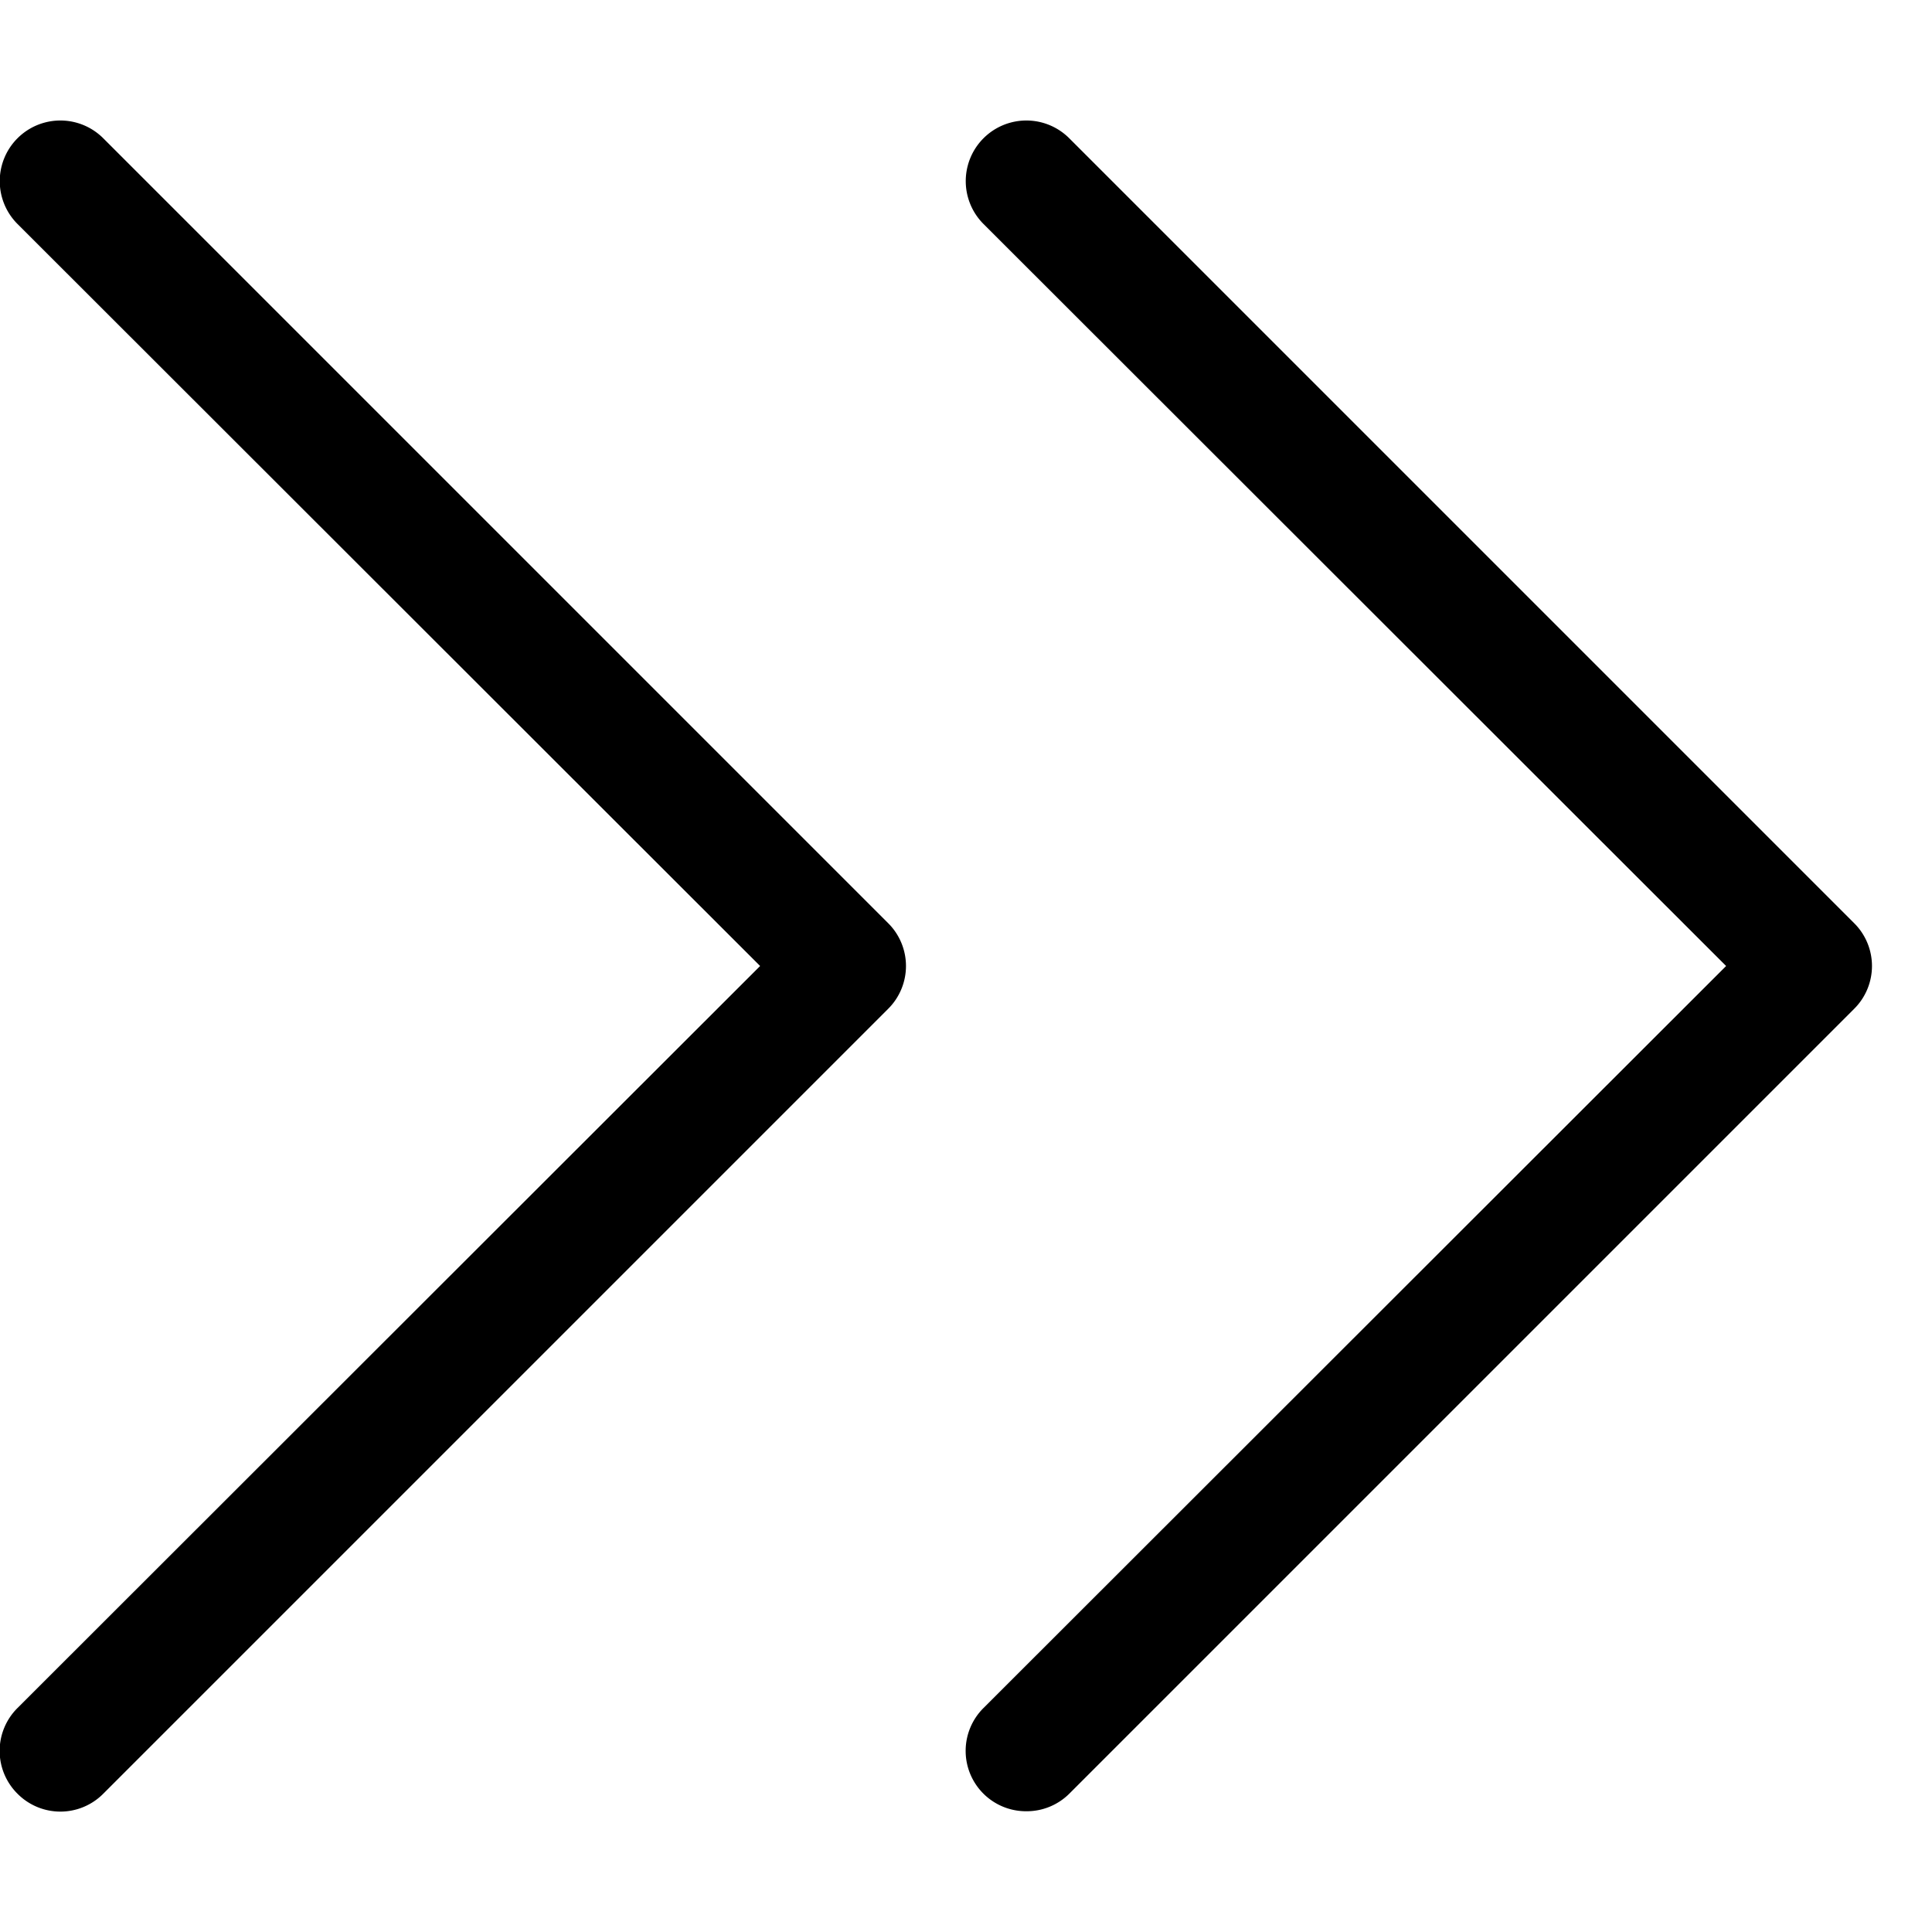 <svg id="Layer_1" data-name="Layer 1" xmlns="http://www.w3.org/2000/svg" width="32" height="32" viewBox="0 0 32 32"><g id="Expand_-_32" data-name="Expand - 32"><path d="M17,30a1,1,0,0,1-.71-.29,1,1,0,0,1,0-1.42L28.59,16,16.29,3.71a1,1,0,0,1,1.42-1.42l13,13a1,1,0,0,1,0,1.42l-13,13A1,1,0,0,1,17,30ZM1.71,29.71l13-13a1,1,0,0,0,0-1.42l-13-13A1,1,0,0,0,.29,3.71L12.59,16,.29,28.29a1,1,0,0,0,0,1.42,1,1,0,0,0,1.42,0Z"/></g></svg>
